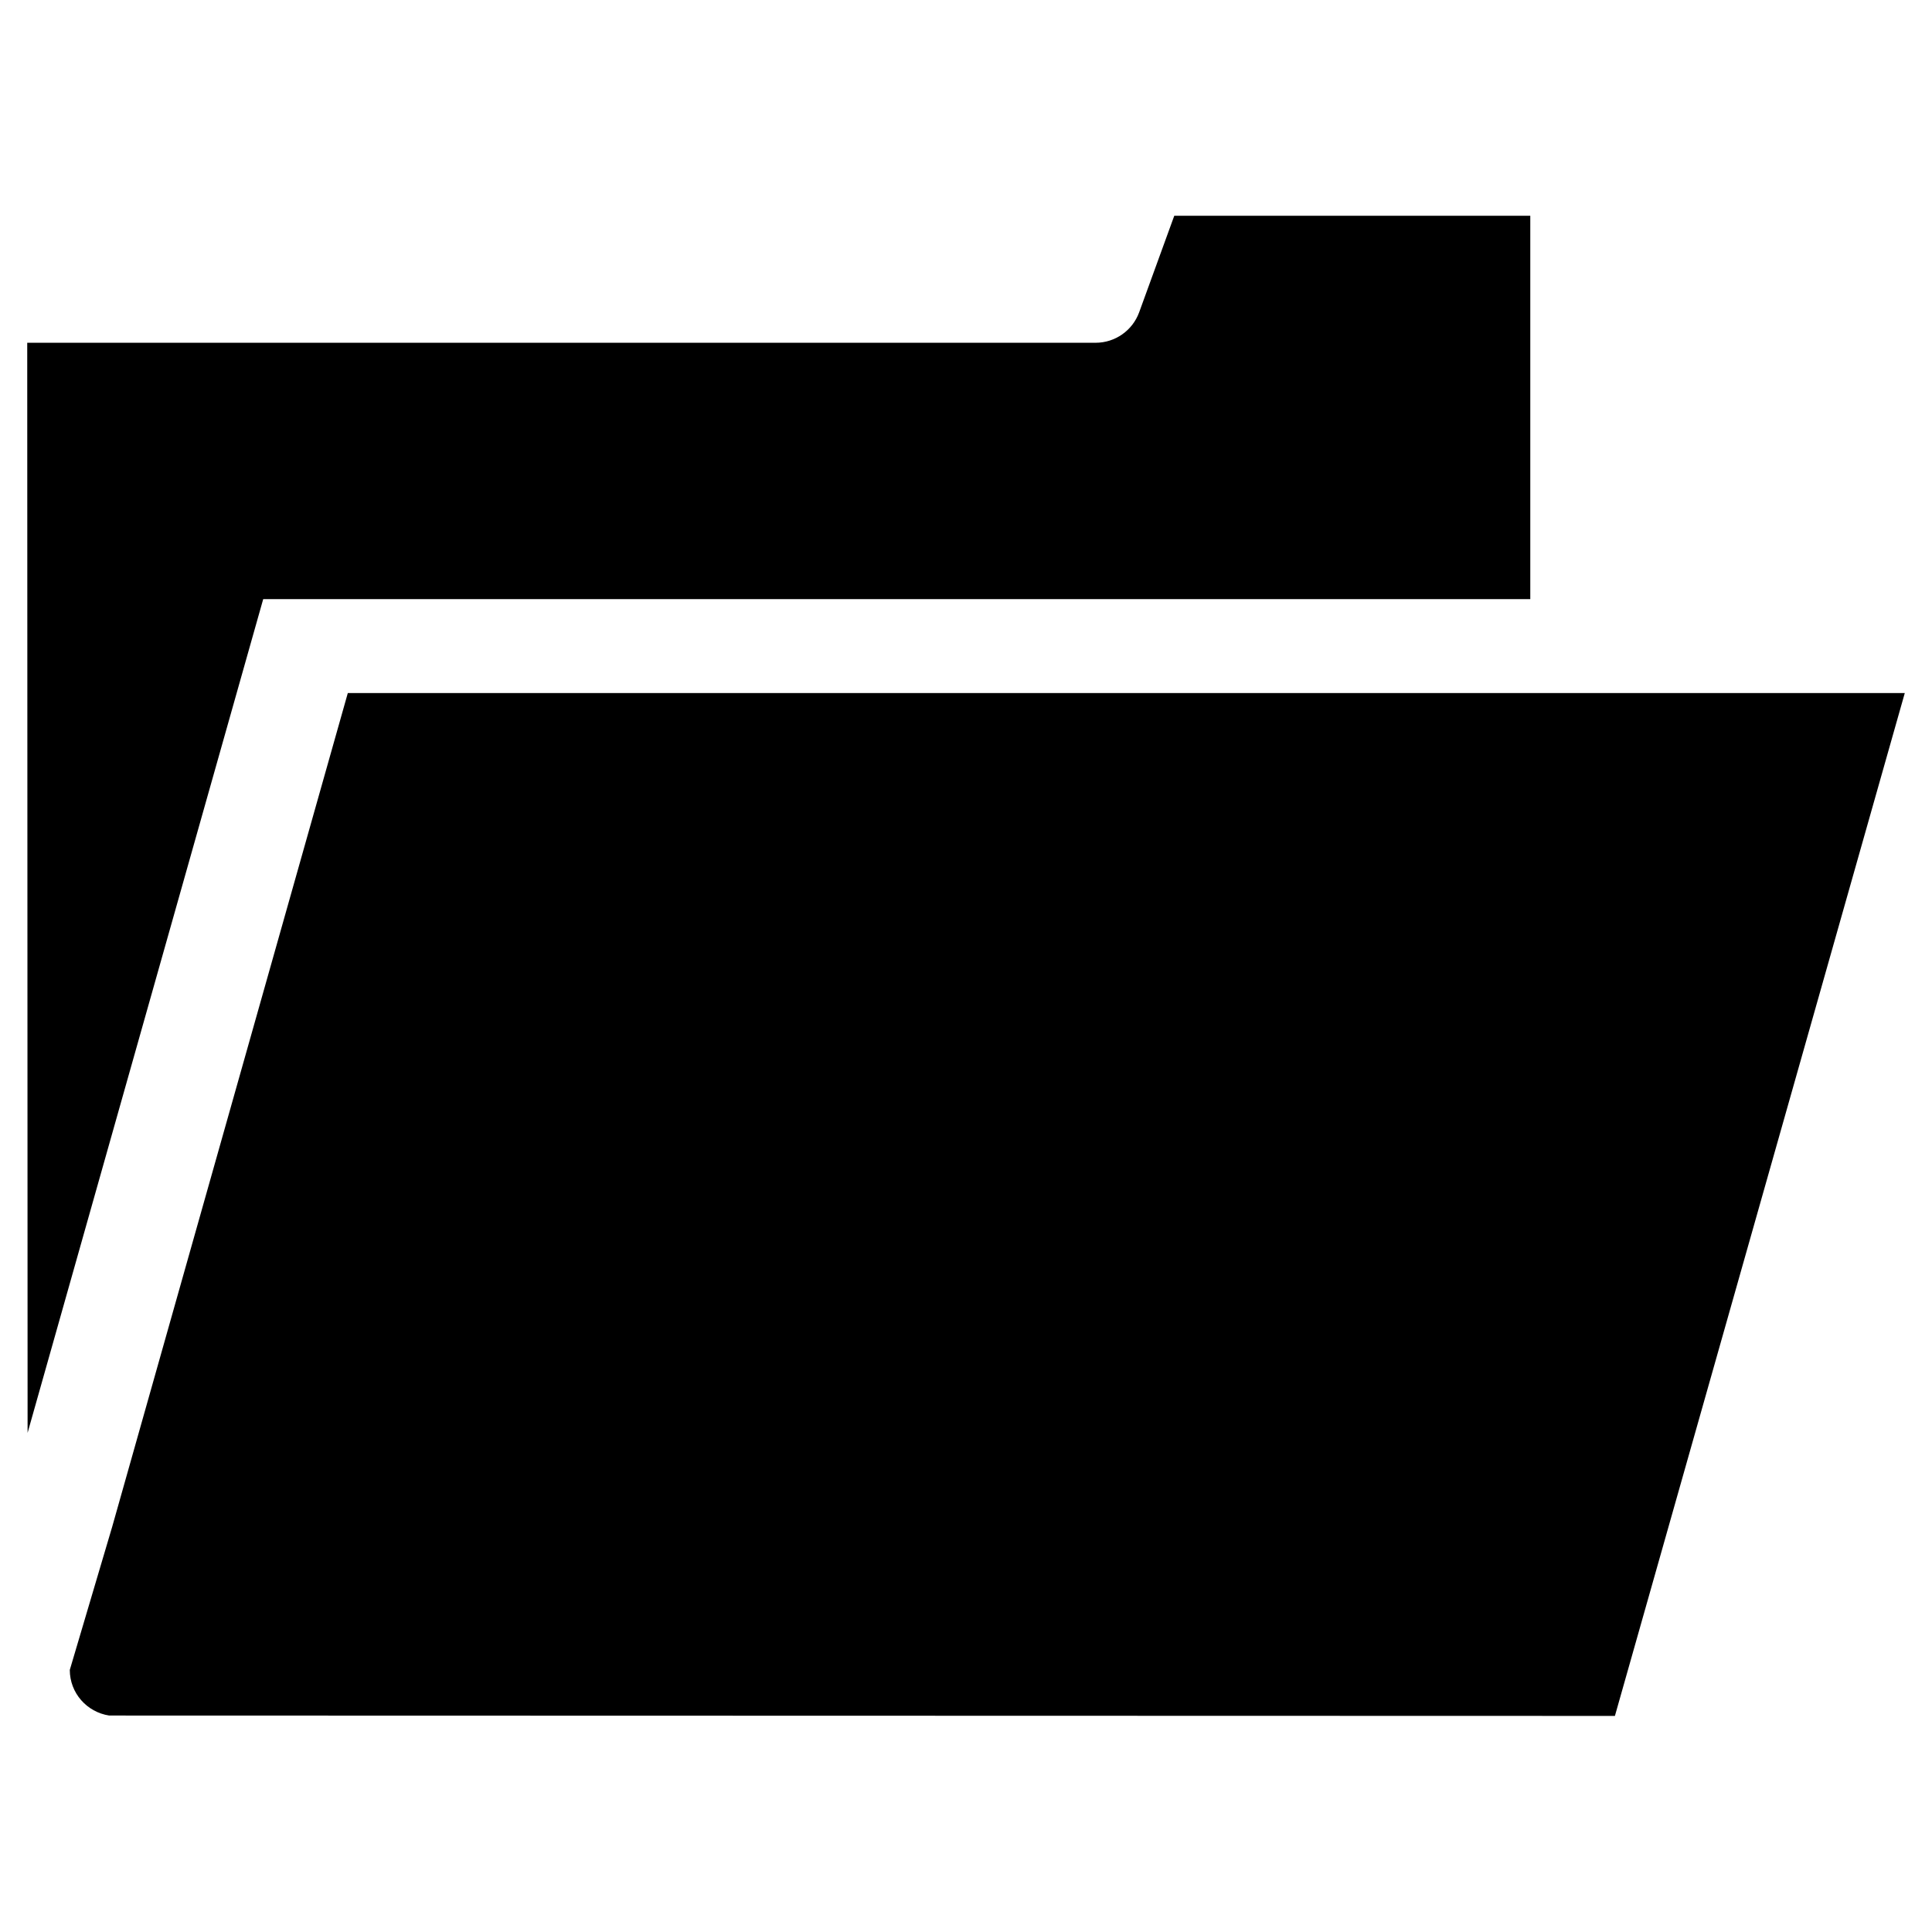 <?xml version="1.0" encoding="utf-8"?>
<!-- Generator: Adobe Illustrator 16.0.0, SVG Export Plug-In . SVG Version: 6.00 Build 0)  -->
<!DOCTYPE svg PUBLIC "-//W3C//DTD SVG 1.1//EN" "http://www.w3.org/Graphics/SVG/1.1/DTD/svg11.dtd">
<svg version="1.1" id="Layer_1" xmlns="http://www.w3.org/2000/svg" xmlns:xlink="http://www.w3.org/1999/xlink" x="0px" y="0px"
	 width="96px" height="96px" viewBox="0 0 96 96" enable-background="new 0 0 96 96" xml:space="preserve">
<g>
	<path d="M76.039,29.769V10.72h-17.69l-1.744,4.796c-0.332,0.911-1.197,1.516-2.166,1.516H1.353l0.018,54.165l11.708-41.428H76.039z
		"/>
	<path d="M17.283,34.436L5.575,75.863l-2.107,7.114c0,1.151,0.85,2.098,1.956,2.267l74.82,0.019l14.404-50.827H17.283z"/>
</g>
</svg>
